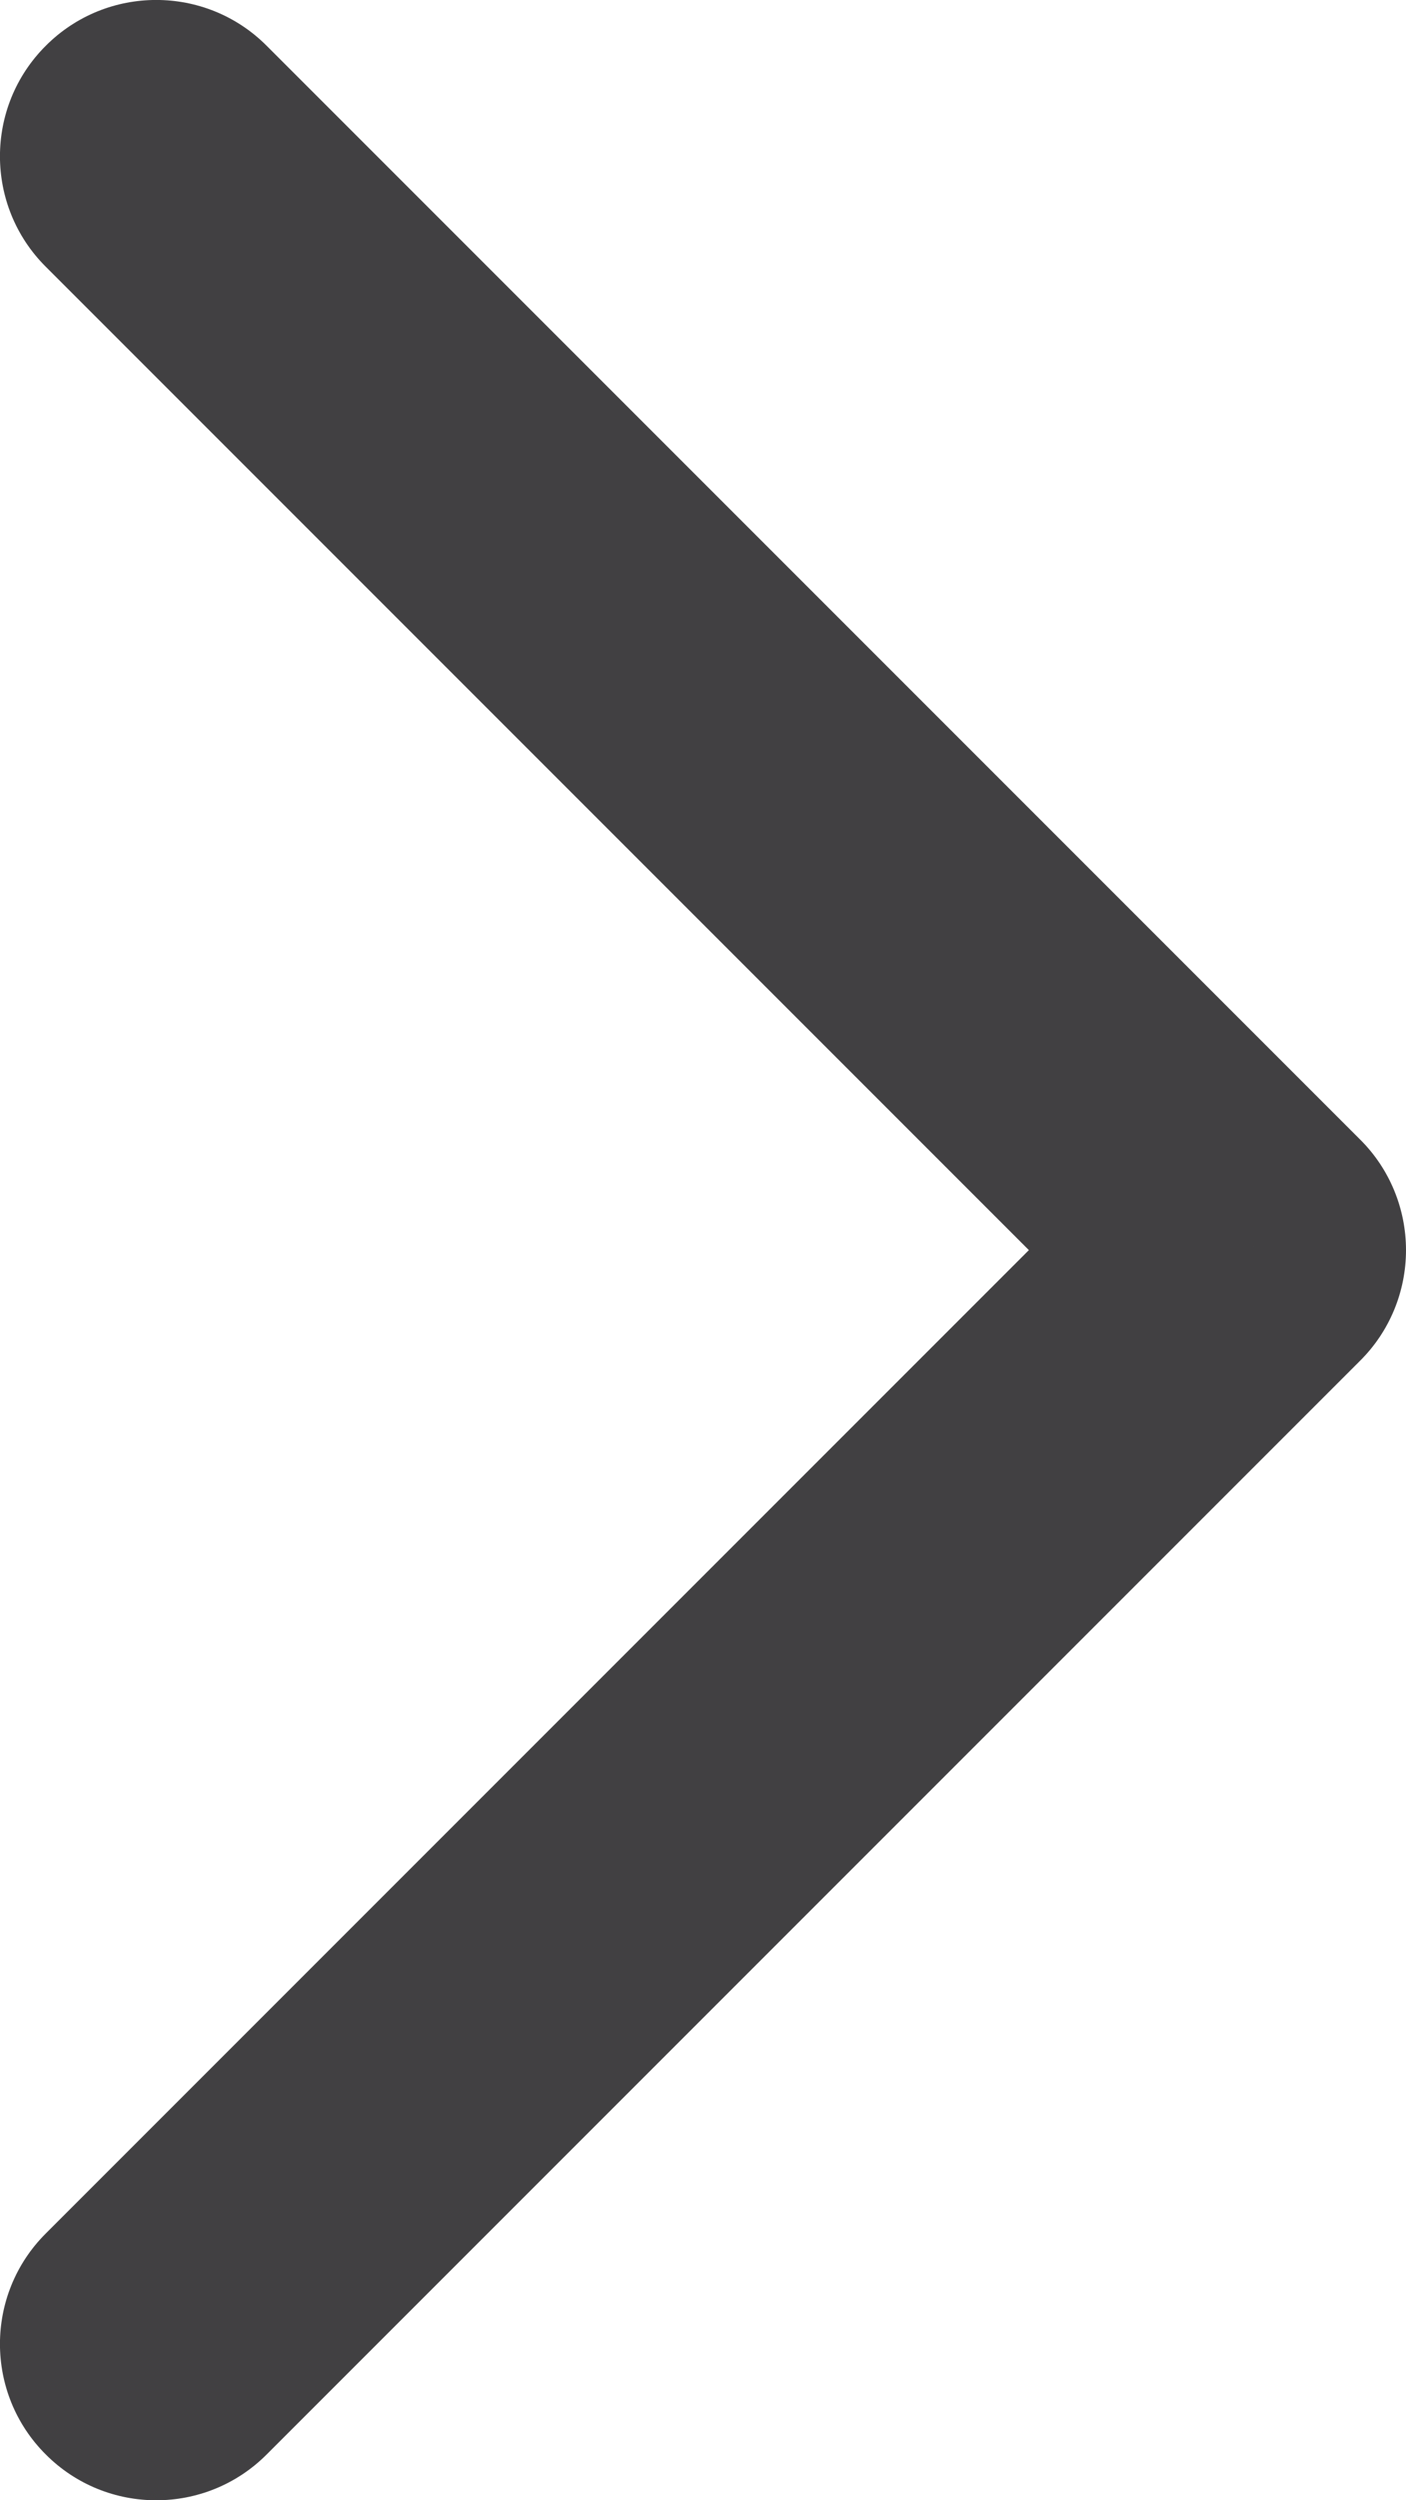 <svg width="9" height="16" viewBox="0 0 9 16" fill="none" xmlns="http://www.w3.org/2000/svg">
<path d="M1.707 0.293C1.317 -0.098 0.683 -0.098 0.293 0.293C-0.098 0.683 -0.098 1.317 0.293 1.707L1.707 0.293ZM8 8L8.707 8.707C8.895 8.52 9 8.265 9 8C9 7.735 8.895 7.48 8.707 7.293L8 8ZM0.293 14.293C-0.098 14.683 -0.098 15.317 0.293 15.707C0.683 16.098 1.317 16.098 1.707 15.707L0.293 14.293ZM0.293 1.707L7.293 8.707L8.707 7.293L1.707 0.293L0.293 1.707ZM7.293 7.293L0.293 14.293L1.707 15.707L8.707 8.707L7.293 7.293Z" fill="#414042"/>
</svg>
